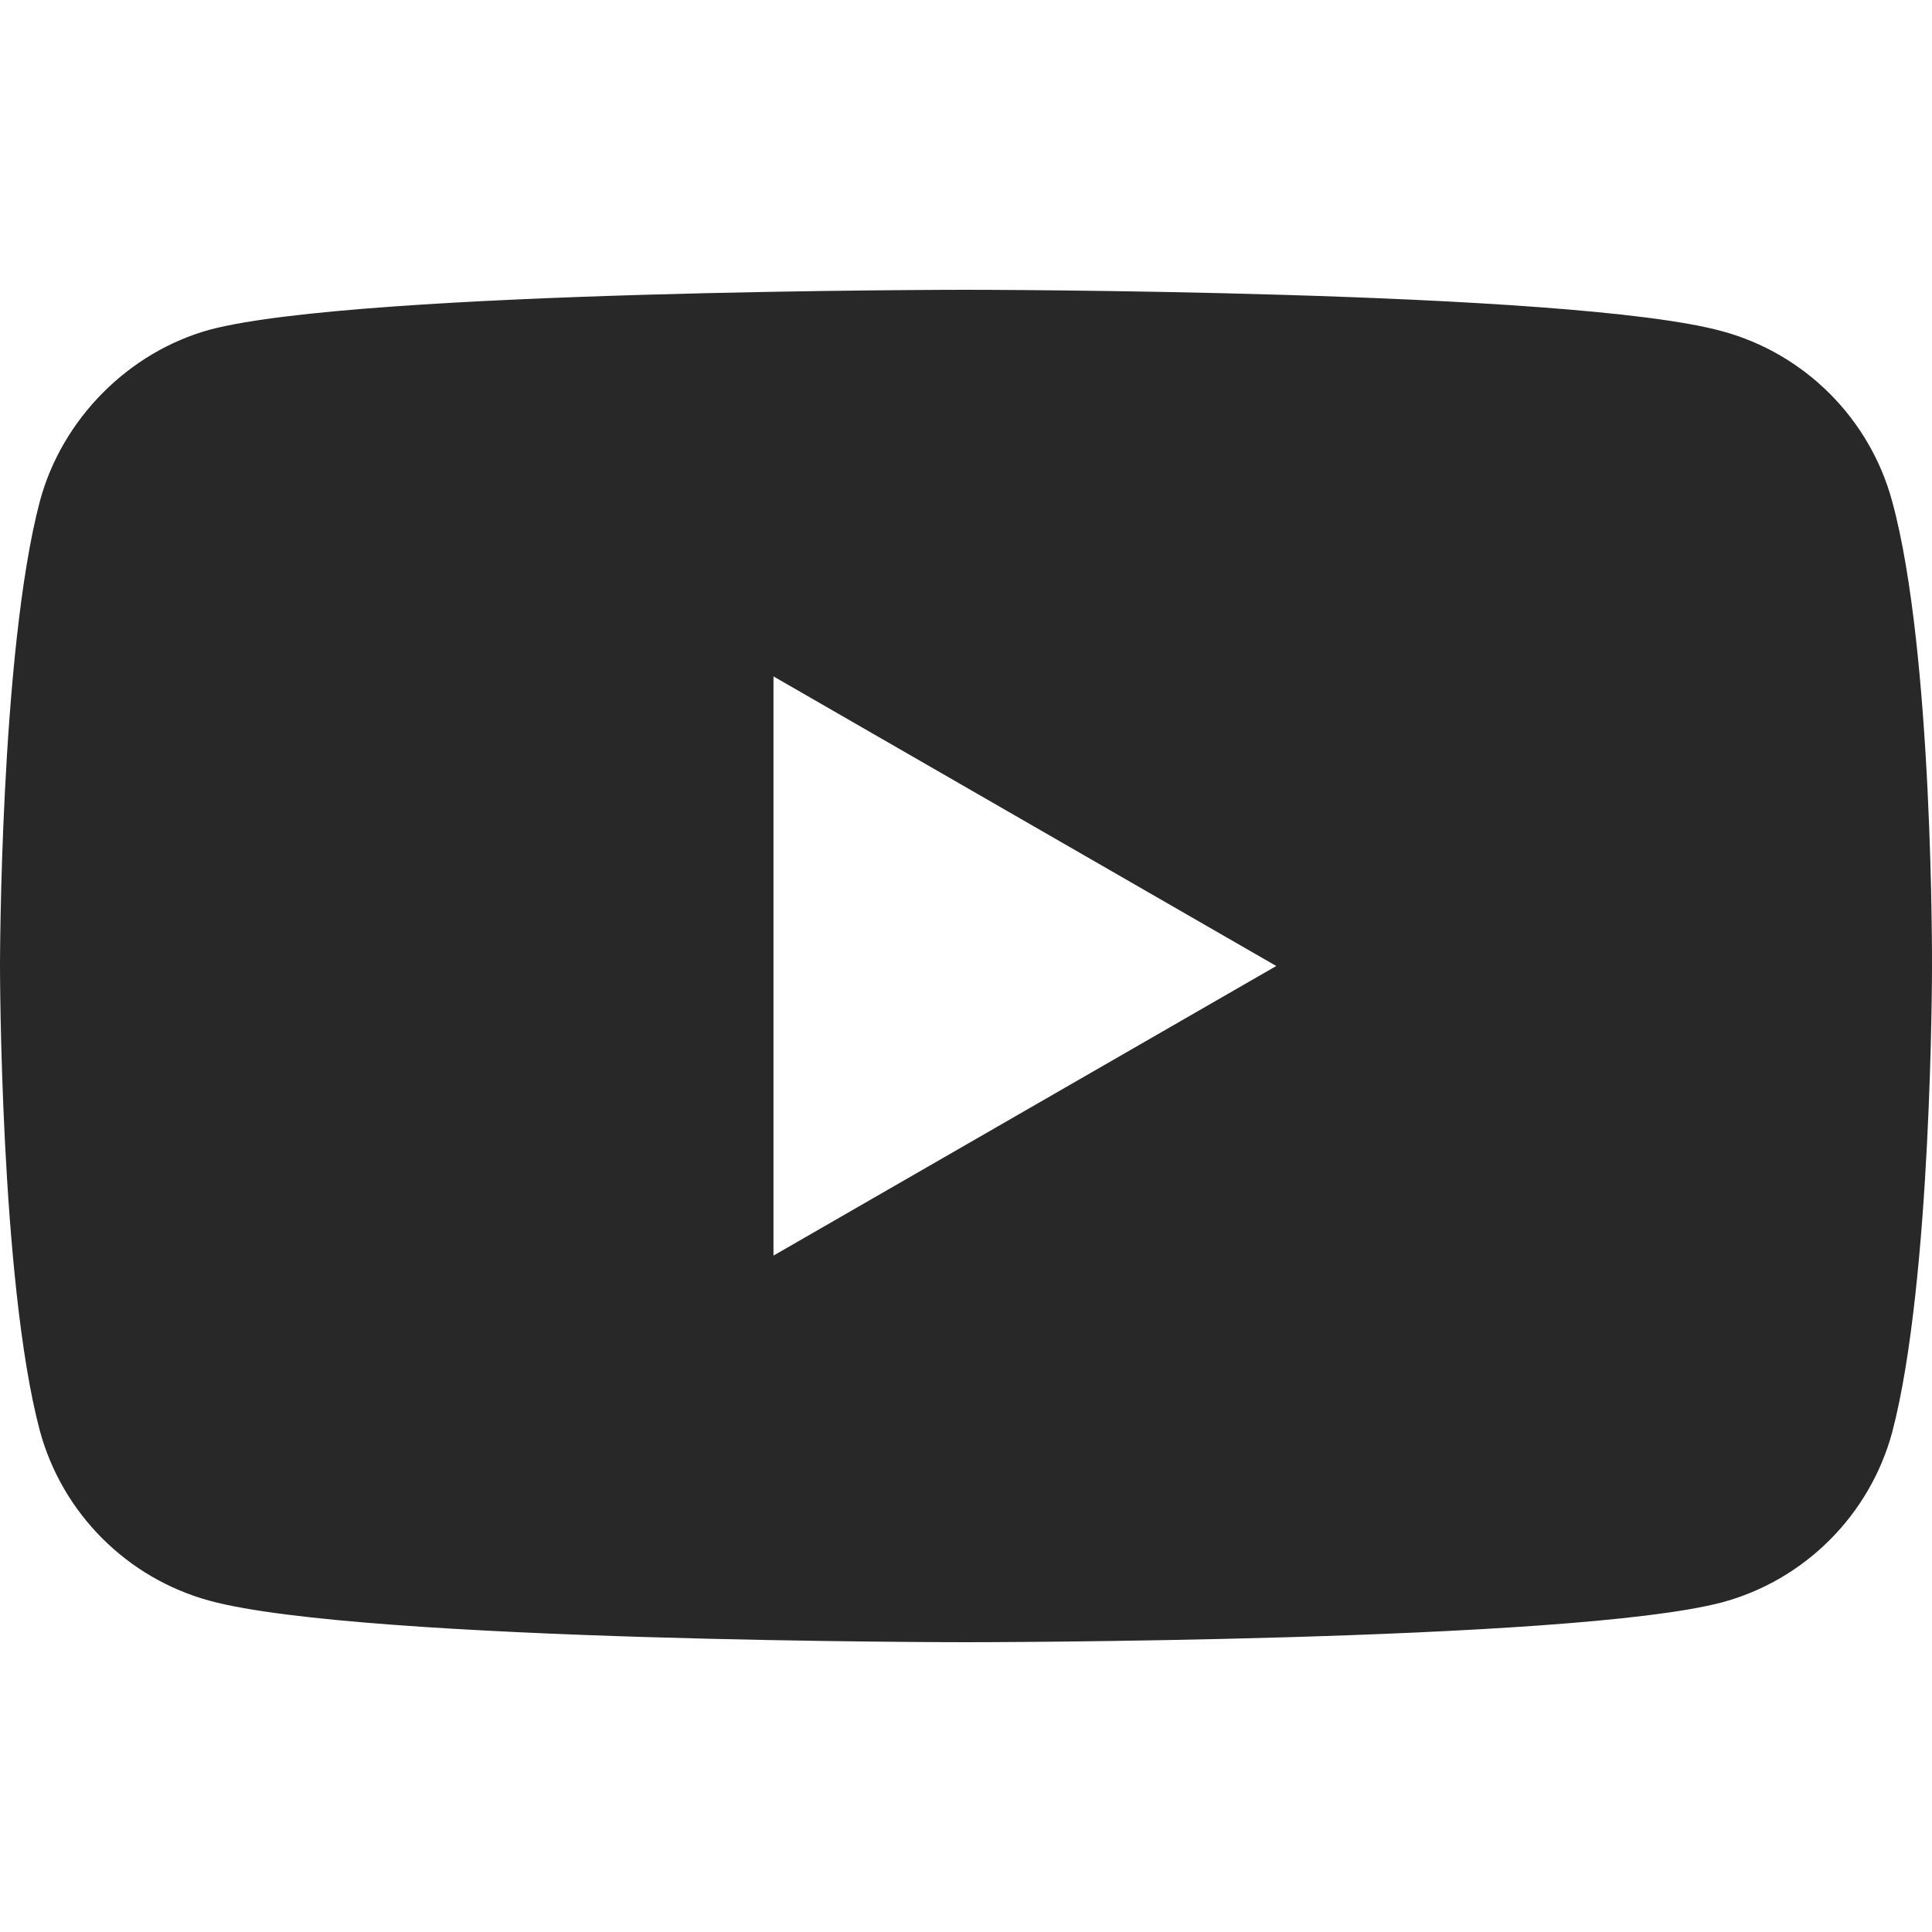 <svg width="20" height="20" viewBox="0 0 20 20" fill="none" xmlns="http://www.w3.org/2000/svg">
<path fill-rule="evenodd" clip-rule="evenodd" d="M17.825 3.428C18.682 3.659 19.357 4.334 19.588 5.191C20.016 6.755 20 10.017 20 10.017C20 10.017 20 13.261 19.588 14.826C19.357 15.682 18.682 16.358 17.825 16.588C16.26 17 10 17 10 17C10 17 3.756 17 2.175 16.572C1.318 16.341 0.643 15.666 0.412 14.809C0 13.261 0 10 0 10C0 10 0 6.755 0.412 5.191C0.642 4.334 1.334 3.642 2.175 3.412C3.74 3 10 3 10 3C10 3 16.26 3 17.825 3.428ZM13.212 10L8.007 12.998V7.002L13.212 10Z" fill="#282828"/>
</svg>
